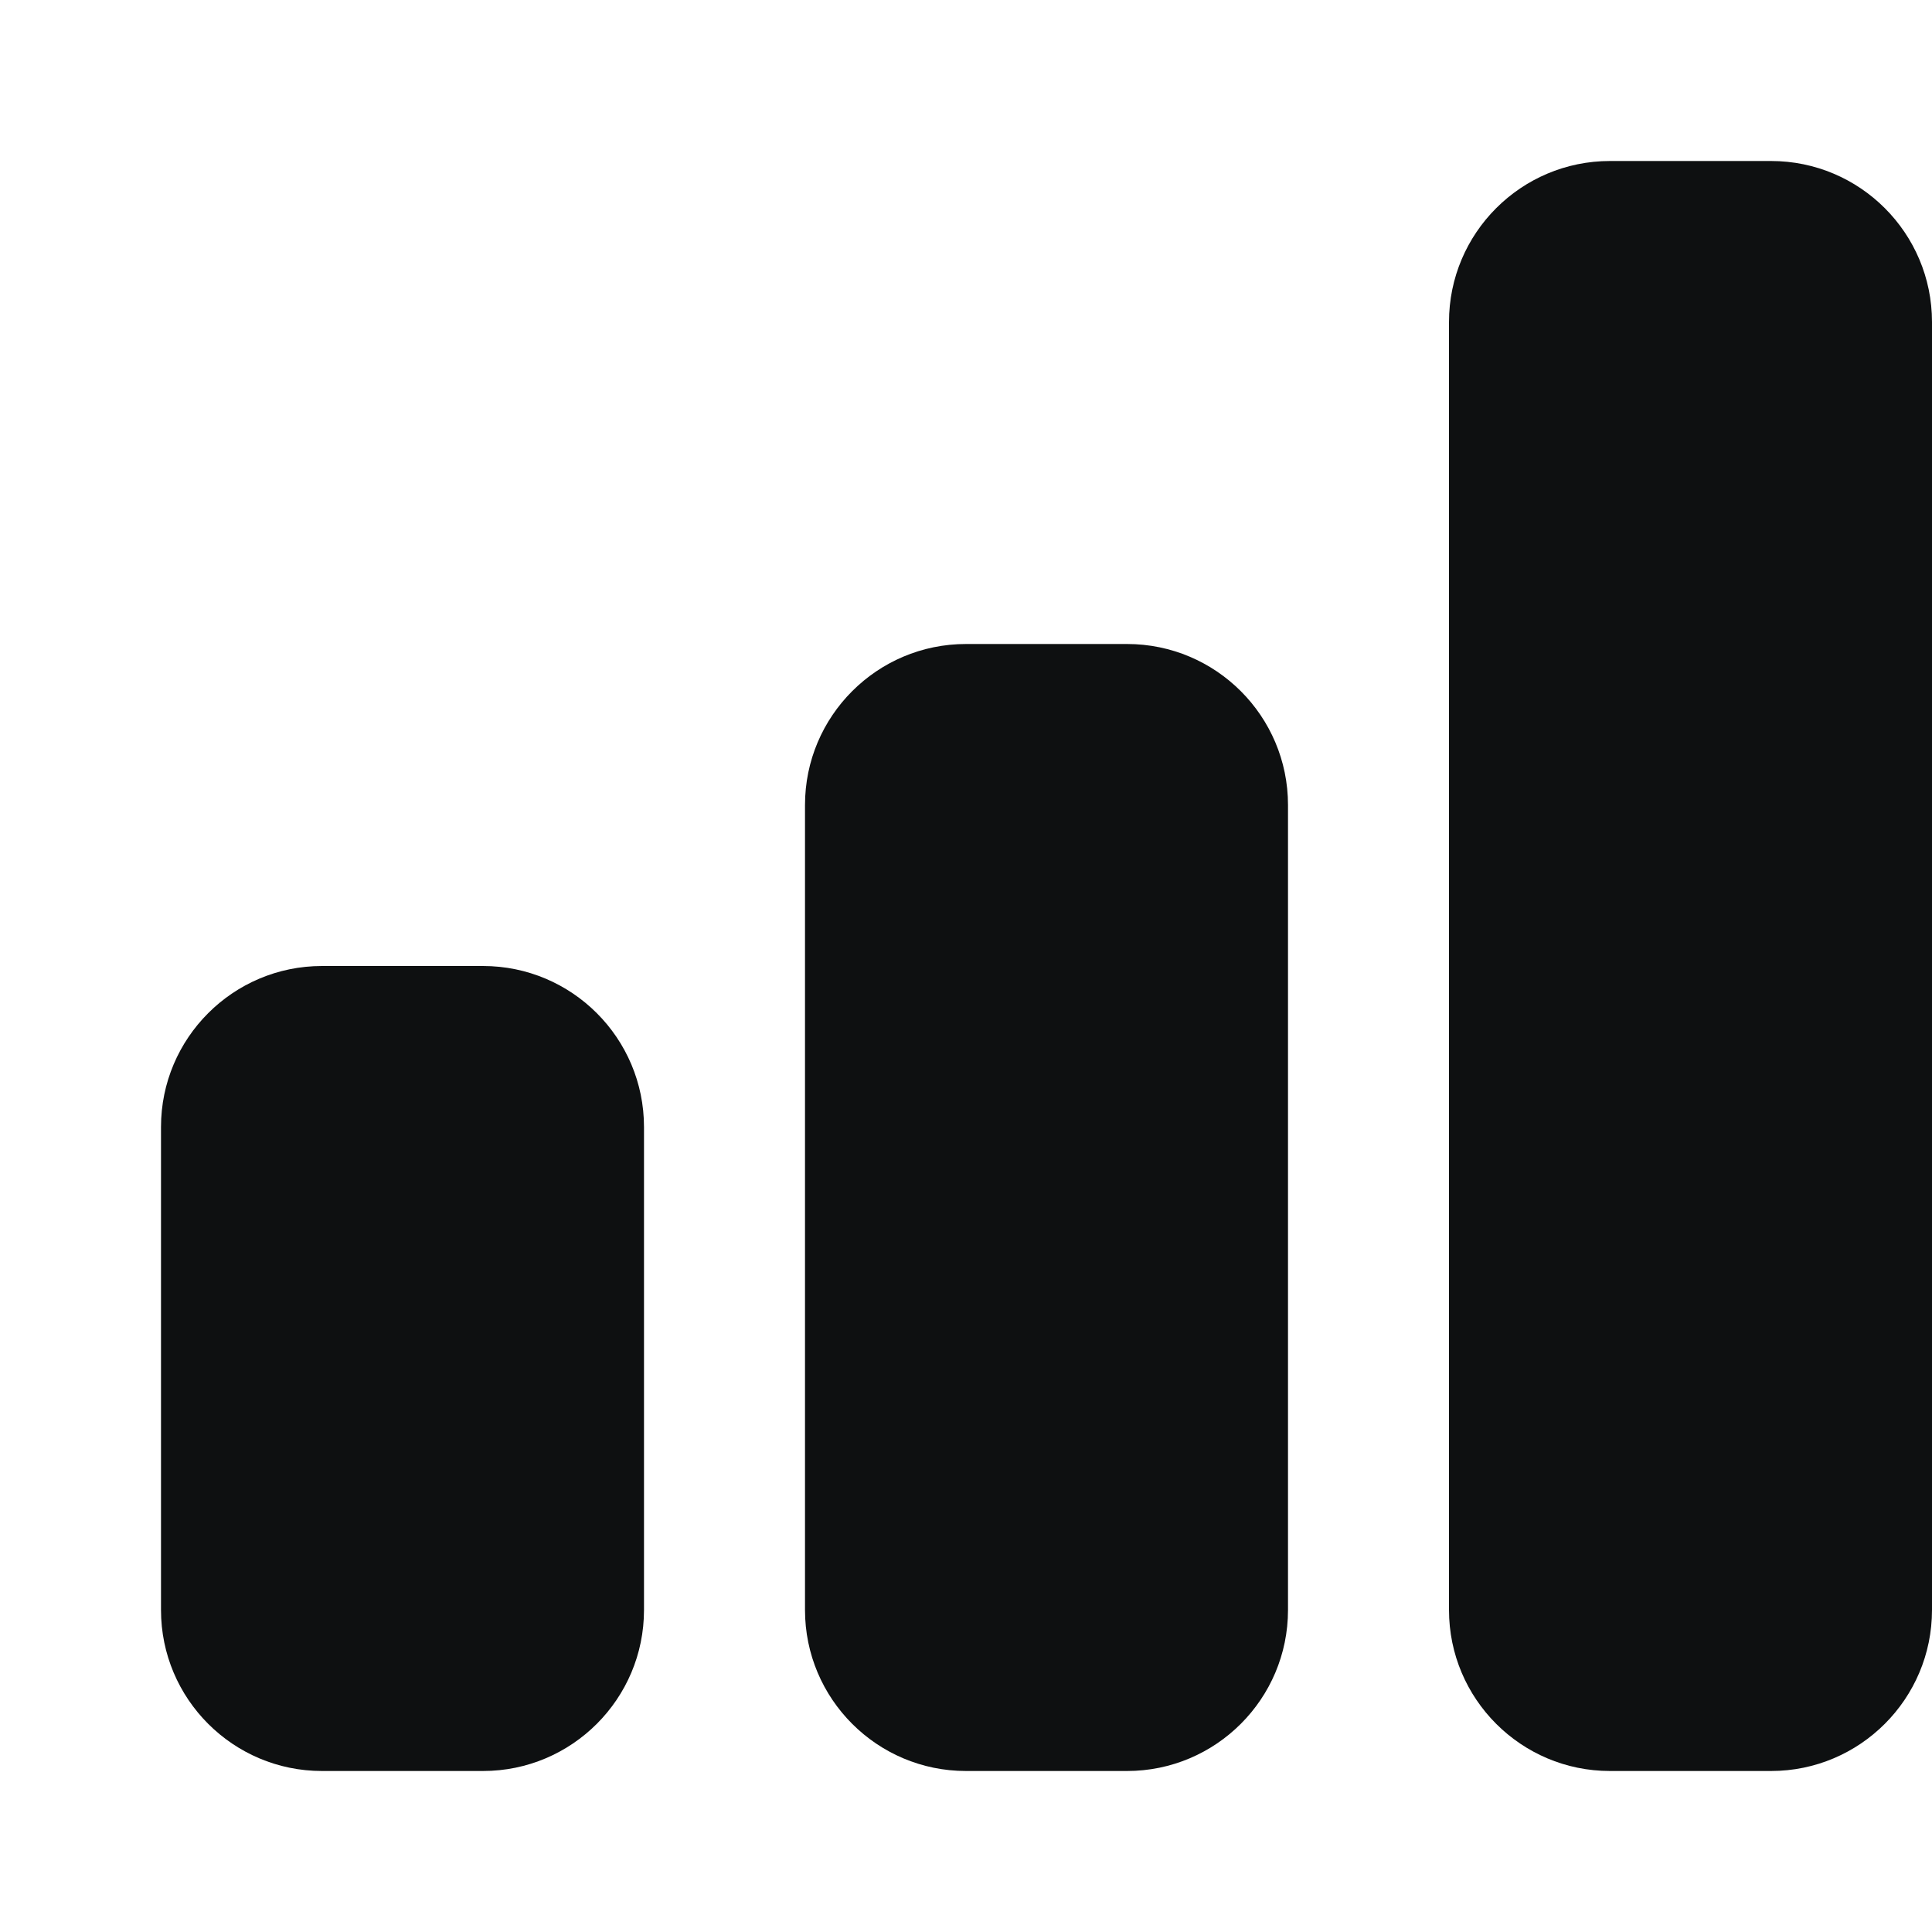 <svg viewBox="0 0 12 12" fill="none" xmlns="http://www.w3.org/2000/svg">
<path d="M9 2C9 1.448 9.448 1 10 1H11C11.552 1 12 1.448 12 2V10C12 10.552 11.552 11 11 11H10C9.448 11 9 10.552 9 10V2Z" fill="#0E1011"/>
<path d="M1 7C1 6.448 1.448 6 2 6H3C3.552 6 4 6.448 4 7V10C4 10.552 3.552 11 3 11H2C1.448 11 1 10.552 1 10V7Z" fill="#0E1011"/>
<path d="M6 4C5.448 4 5 4.448 5 5V10C5 10.552 5.448 11 6 11H7C7.552 11 8 10.552 8 10V5C8 4.448 7.552 4 7 4H6Z" fill="#0E1011"/>
</svg>
